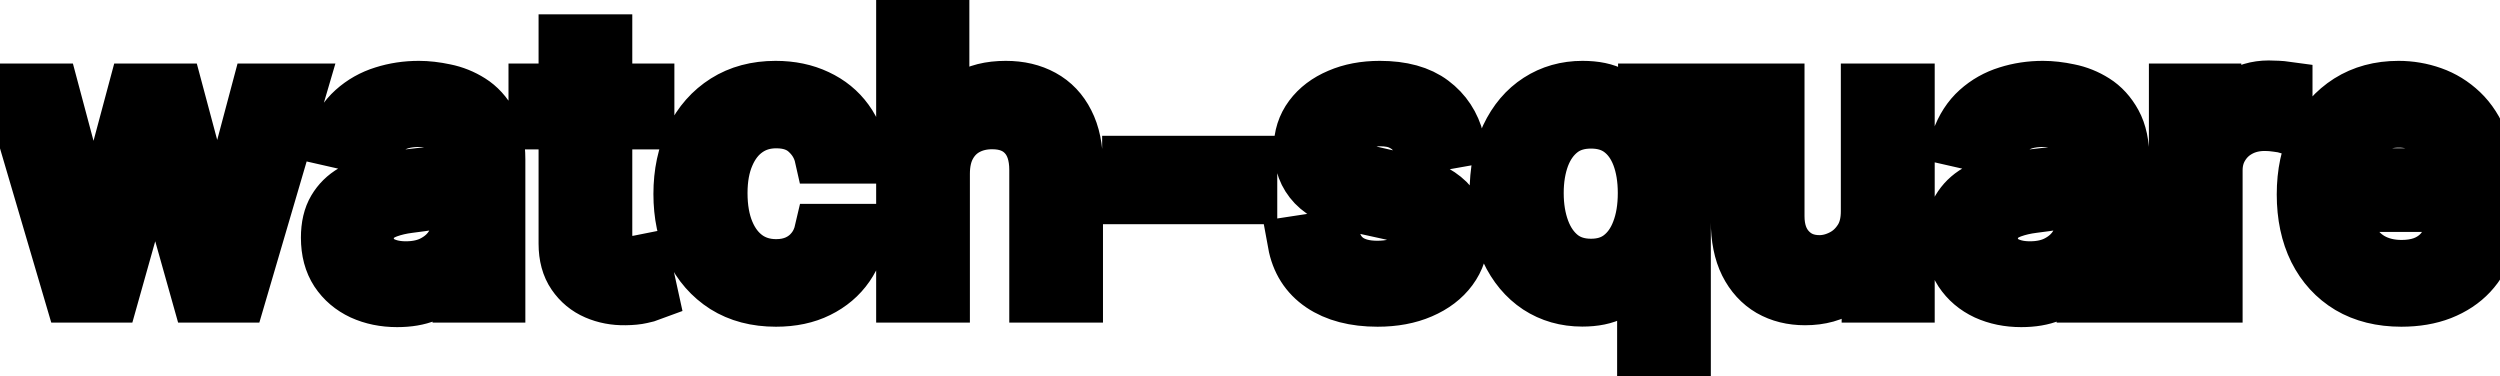 <svg viewBox="0 0 93 14" fill="none" stroke-width="2" stroke="currentColor" aria-hidden="true">
  <path d="M2.655 11L0.408 3.364H1.944L3.44 8.972H3.515L5.016 3.364H6.553L8.044 8.947H8.119L9.605 3.364H11.141L8.899 11H7.383L5.832 5.487H5.717L4.166 11H2.655ZM14.774 11.169C14.29 11.169 13.853 11.079 13.462 10.901C13.071 10.718 12.761 10.455 12.532 10.11C12.307 9.765 12.194 9.343 12.194 8.842C12.194 8.411 12.277 8.057 12.443 7.778C12.608 7.5 12.832 7.28 13.114 7.117C13.396 6.955 13.71 6.832 14.058 6.749C14.406 6.666 14.761 6.603 15.122 6.56C15.58 6.507 15.951 6.464 16.236 6.431C16.521 6.395 16.728 6.337 16.857 6.257C16.987 6.178 17.051 6.048 17.051 5.869V5.835C17.051 5.4 16.929 5.064 16.683 4.825C16.442 4.587 16.08 4.467 15.6 4.467C15.099 4.467 14.705 4.578 14.416 4.8C14.131 5.019 13.934 5.263 13.825 5.531L12.428 5.213C12.594 4.749 12.835 4.375 13.154 4.089C13.475 3.801 13.845 3.592 14.262 3.463C14.68 3.33 15.119 3.264 15.58 3.264C15.885 3.264 16.208 3.301 16.549 3.374C16.894 3.443 17.215 3.572 17.514 3.761C17.815 3.95 18.062 4.22 18.254 4.572C18.447 4.92 18.543 5.372 18.543 5.929V11H17.091V9.956H17.031C16.935 10.148 16.791 10.337 16.599 10.523C16.407 10.708 16.16 10.863 15.858 10.985C15.556 11.108 15.195 11.169 14.774 11.169ZM15.098 9.976C15.508 9.976 15.86 9.895 16.151 9.732C16.446 9.57 16.67 9.358 16.823 9.096C16.978 8.831 17.056 8.547 17.056 8.246V7.261C17.003 7.314 16.901 7.364 16.748 7.411C16.599 7.454 16.428 7.492 16.236 7.525C16.044 7.555 15.857 7.583 15.674 7.609C15.492 7.633 15.339 7.652 15.217 7.669C14.928 7.705 14.665 7.767 14.426 7.853C14.191 7.939 14.002 8.063 13.86 8.226C13.72 8.385 13.651 8.597 13.651 8.862C13.651 9.23 13.787 9.509 14.058 9.697C14.33 9.883 14.677 9.976 15.098 9.976ZM24.087 3.364V4.557H19.916V3.364H24.087ZM21.035 1.534H22.521V8.758C22.521 9.046 22.564 9.263 22.651 9.409C22.737 9.552 22.848 9.649 22.984 9.702C23.123 9.752 23.274 9.777 23.436 9.777C23.555 9.777 23.66 9.769 23.749 9.752C23.839 9.736 23.908 9.722 23.958 9.712L24.227 10.94C24.14 10.973 24.018 11.007 23.859 11.04C23.7 11.076 23.501 11.096 23.262 11.099C22.871 11.106 22.506 11.037 22.168 10.891C21.83 10.745 21.557 10.519 21.348 10.214C21.139 9.91 21.035 9.527 21.035 9.066V1.534ZM28.866 11.154C28.127 11.154 27.491 10.987 26.957 10.652C26.427 10.314 26.019 9.848 25.734 9.255C25.449 8.662 25.307 7.982 25.307 7.217C25.307 6.441 25.453 5.757 25.744 5.163C26.036 4.567 26.447 4.101 26.977 3.766C27.507 3.432 28.132 3.264 28.851 3.264C29.431 3.264 29.948 3.372 30.402 3.587C30.857 3.799 31.223 4.098 31.501 4.482C31.783 4.867 31.95 5.316 32.003 5.83H30.557C30.477 5.472 30.295 5.163 30.01 4.905C29.728 4.646 29.35 4.517 28.876 4.517C28.462 4.517 28.099 4.626 27.788 4.845C27.479 5.061 27.239 5.369 27.067 5.77C26.894 6.168 26.808 6.638 26.808 7.182C26.808 7.739 26.893 8.219 27.062 8.624C27.231 9.028 27.469 9.341 27.777 9.563C28.089 9.785 28.455 9.896 28.876 9.896C29.158 9.896 29.413 9.845 29.642 9.742C29.874 9.636 30.068 9.485 30.224 9.29C30.383 9.094 30.494 8.859 30.557 8.584H32.003C31.95 9.078 31.79 9.518 31.521 9.906C31.253 10.294 30.893 10.599 30.442 10.821C29.995 11.043 29.47 11.154 28.866 11.154ZM35.08 6.466V11H33.593V0.818H35.06V4.607H35.154C35.333 4.196 35.606 3.869 35.974 3.627C36.342 3.385 36.823 3.264 37.416 3.264C37.94 3.264 38.397 3.372 38.788 3.587C39.183 3.803 39.488 4.124 39.703 4.552C39.922 4.976 40.031 5.506 40.031 6.143V11H38.545V6.322C38.545 5.762 38.401 5.327 38.112 5.019C37.824 4.708 37.423 4.552 36.909 4.552C36.558 4.552 36.243 4.626 35.965 4.776C35.689 4.925 35.472 5.143 35.313 5.432C35.157 5.717 35.08 6.062 35.08 6.466ZM46.514 6.053V7.341H42V6.053H46.514ZM54.218 5.228L52.87 5.467C52.814 5.294 52.725 5.13 52.602 4.974C52.483 4.819 52.32 4.691 52.115 4.592C51.909 4.492 51.652 4.442 51.344 4.442C50.923 4.442 50.572 4.537 50.29 4.726C50.008 4.911 49.867 5.152 49.867 5.447C49.867 5.702 49.962 5.907 50.151 6.063C50.34 6.219 50.645 6.347 51.066 6.446L52.279 6.724C52.981 6.887 53.505 7.137 53.85 7.475C54.194 7.813 54.367 8.252 54.367 8.793C54.367 9.25 54.234 9.658 53.969 10.016C53.707 10.37 53.341 10.649 52.87 10.851C52.403 11.053 51.861 11.154 51.245 11.154C50.39 11.154 49.692 10.972 49.152 10.607C48.611 10.239 48.28 9.717 48.157 9.041L49.594 8.822C49.684 9.197 49.867 9.48 50.146 9.673C50.424 9.862 50.787 9.956 51.235 9.956C51.722 9.956 52.111 9.855 52.403 9.653C52.695 9.447 52.841 9.197 52.841 8.902C52.841 8.663 52.751 8.463 52.572 8.3C52.396 8.138 52.126 8.015 51.762 7.933L50.469 7.649C49.757 7.487 49.23 7.228 48.888 6.874C48.55 6.519 48.381 6.07 48.381 5.526C48.381 5.076 48.507 4.681 48.759 4.343C49.011 4.005 49.359 3.741 49.803 3.553C50.247 3.36 50.756 3.264 51.329 3.264C52.154 3.264 52.804 3.443 53.278 3.801C53.752 4.156 54.065 4.631 54.218 5.228ZM61.157 13.864V9.812H61.067C60.978 9.974 60.849 10.16 60.679 10.369C60.514 10.577 60.285 10.76 59.993 10.915C59.702 11.071 59.324 11.149 58.86 11.149C58.243 11.149 57.693 10.992 57.209 10.677C56.729 10.359 56.351 9.906 56.076 9.32C55.804 8.73 55.668 8.022 55.668 7.197C55.668 6.371 55.806 5.665 56.081 5.079C56.359 4.492 56.74 4.043 57.224 3.732C57.708 3.42 58.257 3.264 58.87 3.264C59.344 3.264 59.725 3.344 60.013 3.503C60.305 3.659 60.53 3.841 60.69 4.05C60.852 4.259 60.978 4.442 61.067 4.602H61.192V3.364H62.643V13.864H61.157ZM59.188 9.881C59.616 9.881 59.977 9.769 60.272 9.543C60.57 9.315 60.795 8.998 60.948 8.594C61.104 8.189 61.182 7.719 61.182 7.182C61.182 6.652 61.105 6.188 60.953 5.79C60.8 5.392 60.577 5.082 60.282 4.86C59.987 4.638 59.622 4.527 59.188 4.527C58.741 4.527 58.368 4.643 58.069 4.875C57.771 5.107 57.546 5.424 57.393 5.825C57.244 6.226 57.17 6.678 57.17 7.182C57.17 7.692 57.246 8.151 57.398 8.559C57.551 8.967 57.776 9.29 58.074 9.528C58.376 9.764 58.747 9.881 59.188 9.881ZM69.479 7.833V3.364H70.971V11H69.509V9.678H69.43C69.254 10.085 68.972 10.425 68.584 10.697C68.2 10.965 67.721 11.099 67.147 11.099C66.657 11.099 66.223 10.992 65.845 10.776C65.471 10.557 65.175 10.234 64.96 9.807C64.748 9.379 64.642 8.851 64.642 8.221V3.364H66.128V8.042C66.128 8.562 66.272 8.977 66.561 9.285C66.849 9.593 67.224 9.747 67.684 9.747C67.963 9.747 68.24 9.678 68.515 9.538C68.793 9.399 69.023 9.189 69.206 8.907C69.391 8.625 69.483 8.267 69.479 7.833ZM75.19 11.169C74.706 11.169 74.269 11.079 73.878 10.901C73.487 10.718 73.177 10.455 72.948 10.11C72.723 9.765 72.61 9.343 72.61 8.842C72.61 8.411 72.693 8.057 72.859 7.778C73.024 7.5 73.248 7.28 73.53 7.117C73.812 6.955 74.126 6.832 74.474 6.749C74.822 6.666 75.177 6.603 75.538 6.56C75.996 6.507 76.367 6.464 76.652 6.431C76.937 6.395 77.144 6.337 77.273 6.257C77.403 6.178 77.467 6.048 77.467 5.869V5.835C77.467 5.4 77.345 5.064 77.099 4.825C76.858 4.587 76.496 4.467 76.016 4.467C75.515 4.467 75.121 4.578 74.832 4.8C74.547 5.019 74.35 5.263 74.241 5.531L72.844 5.213C73.01 4.749 73.251 4.375 73.57 4.089C73.891 3.801 74.261 3.592 74.678 3.463C75.096 3.33 75.535 3.264 75.996 3.264C76.301 3.264 76.624 3.301 76.965 3.374C77.31 3.443 77.631 3.572 77.93 3.761C78.231 3.95 78.478 4.22 78.671 4.572C78.863 4.92 78.959 5.372 78.959 5.929V11H77.507V9.956H77.447C77.351 10.148 77.207 10.337 77.015 10.523C76.823 10.708 76.576 10.863 76.274 10.985C75.972 11.108 75.611 11.169 75.19 11.169ZM75.513 9.976C75.924 9.976 76.276 9.895 76.567 9.732C76.862 9.57 77.086 9.358 77.239 9.096C77.394 8.831 77.472 8.547 77.472 8.246V7.261C77.419 7.314 77.317 7.364 77.164 7.411C77.015 7.454 76.844 7.492 76.652 7.525C76.46 7.555 76.272 7.583 76.09 7.609C75.908 7.633 75.755 7.652 75.633 7.669C75.344 7.705 75.081 7.767 74.842 7.853C74.607 7.939 74.418 8.063 74.276 8.226C74.136 8.385 74.067 8.597 74.067 8.862C74.067 9.23 74.203 9.509 74.474 9.697C74.746 9.883 75.093 9.976 75.513 9.976ZM80.939 11V3.364H82.376V4.577H82.455C82.594 4.166 82.84 3.843 83.191 3.607C83.546 3.369 83.947 3.249 84.394 3.249C84.487 3.249 84.596 3.253 84.722 3.259C84.851 3.266 84.953 3.274 85.025 3.284V4.706C84.966 4.689 84.86 4.671 84.707 4.651C84.555 4.628 84.402 4.616 84.25 4.616C83.898 4.616 83.585 4.691 83.31 4.84C83.038 4.986 82.823 5.19 82.664 5.452C82.505 5.71 82.425 6.005 82.425 6.337V11H80.939ZM89.329 11.154C88.577 11.154 87.929 10.993 87.386 10.672C86.845 10.347 86.428 9.891 86.133 9.305C85.841 8.715 85.695 8.024 85.695 7.232C85.695 6.449 85.841 5.76 86.133 5.163C86.428 4.567 86.839 4.101 87.366 3.766C87.896 3.432 88.516 3.264 89.225 3.264C89.656 3.264 90.074 3.335 90.478 3.478C90.882 3.62 91.245 3.844 91.567 4.149C91.888 4.454 92.142 4.85 92.327 5.337C92.513 5.821 92.606 6.41 92.606 7.102V7.629H86.535V6.516H91.149C91.149 6.125 91.07 5.778 90.91 5.477C90.751 5.172 90.528 4.931 90.239 4.756C89.954 4.58 89.62 4.492 89.235 4.492C88.817 4.492 88.453 4.595 88.141 4.8C87.833 5.003 87.594 5.268 87.425 5.596C87.26 5.921 87.177 6.274 87.177 6.655V7.525C87.177 8.035 87.266 8.469 87.445 8.827C87.628 9.185 87.881 9.459 88.206 9.648C88.531 9.833 88.91 9.926 89.344 9.926C89.626 9.926 89.883 9.886 90.115 9.807C90.347 9.724 90.548 9.601 90.717 9.439C90.886 9.277 91.015 9.076 91.104 8.837L92.511 9.091C92.399 9.505 92.197 9.868 91.905 10.18C91.617 10.488 91.254 10.728 90.816 10.901C90.382 11.07 89.886 11.154 89.329 11.154Z" fill="black"/>
</svg>

